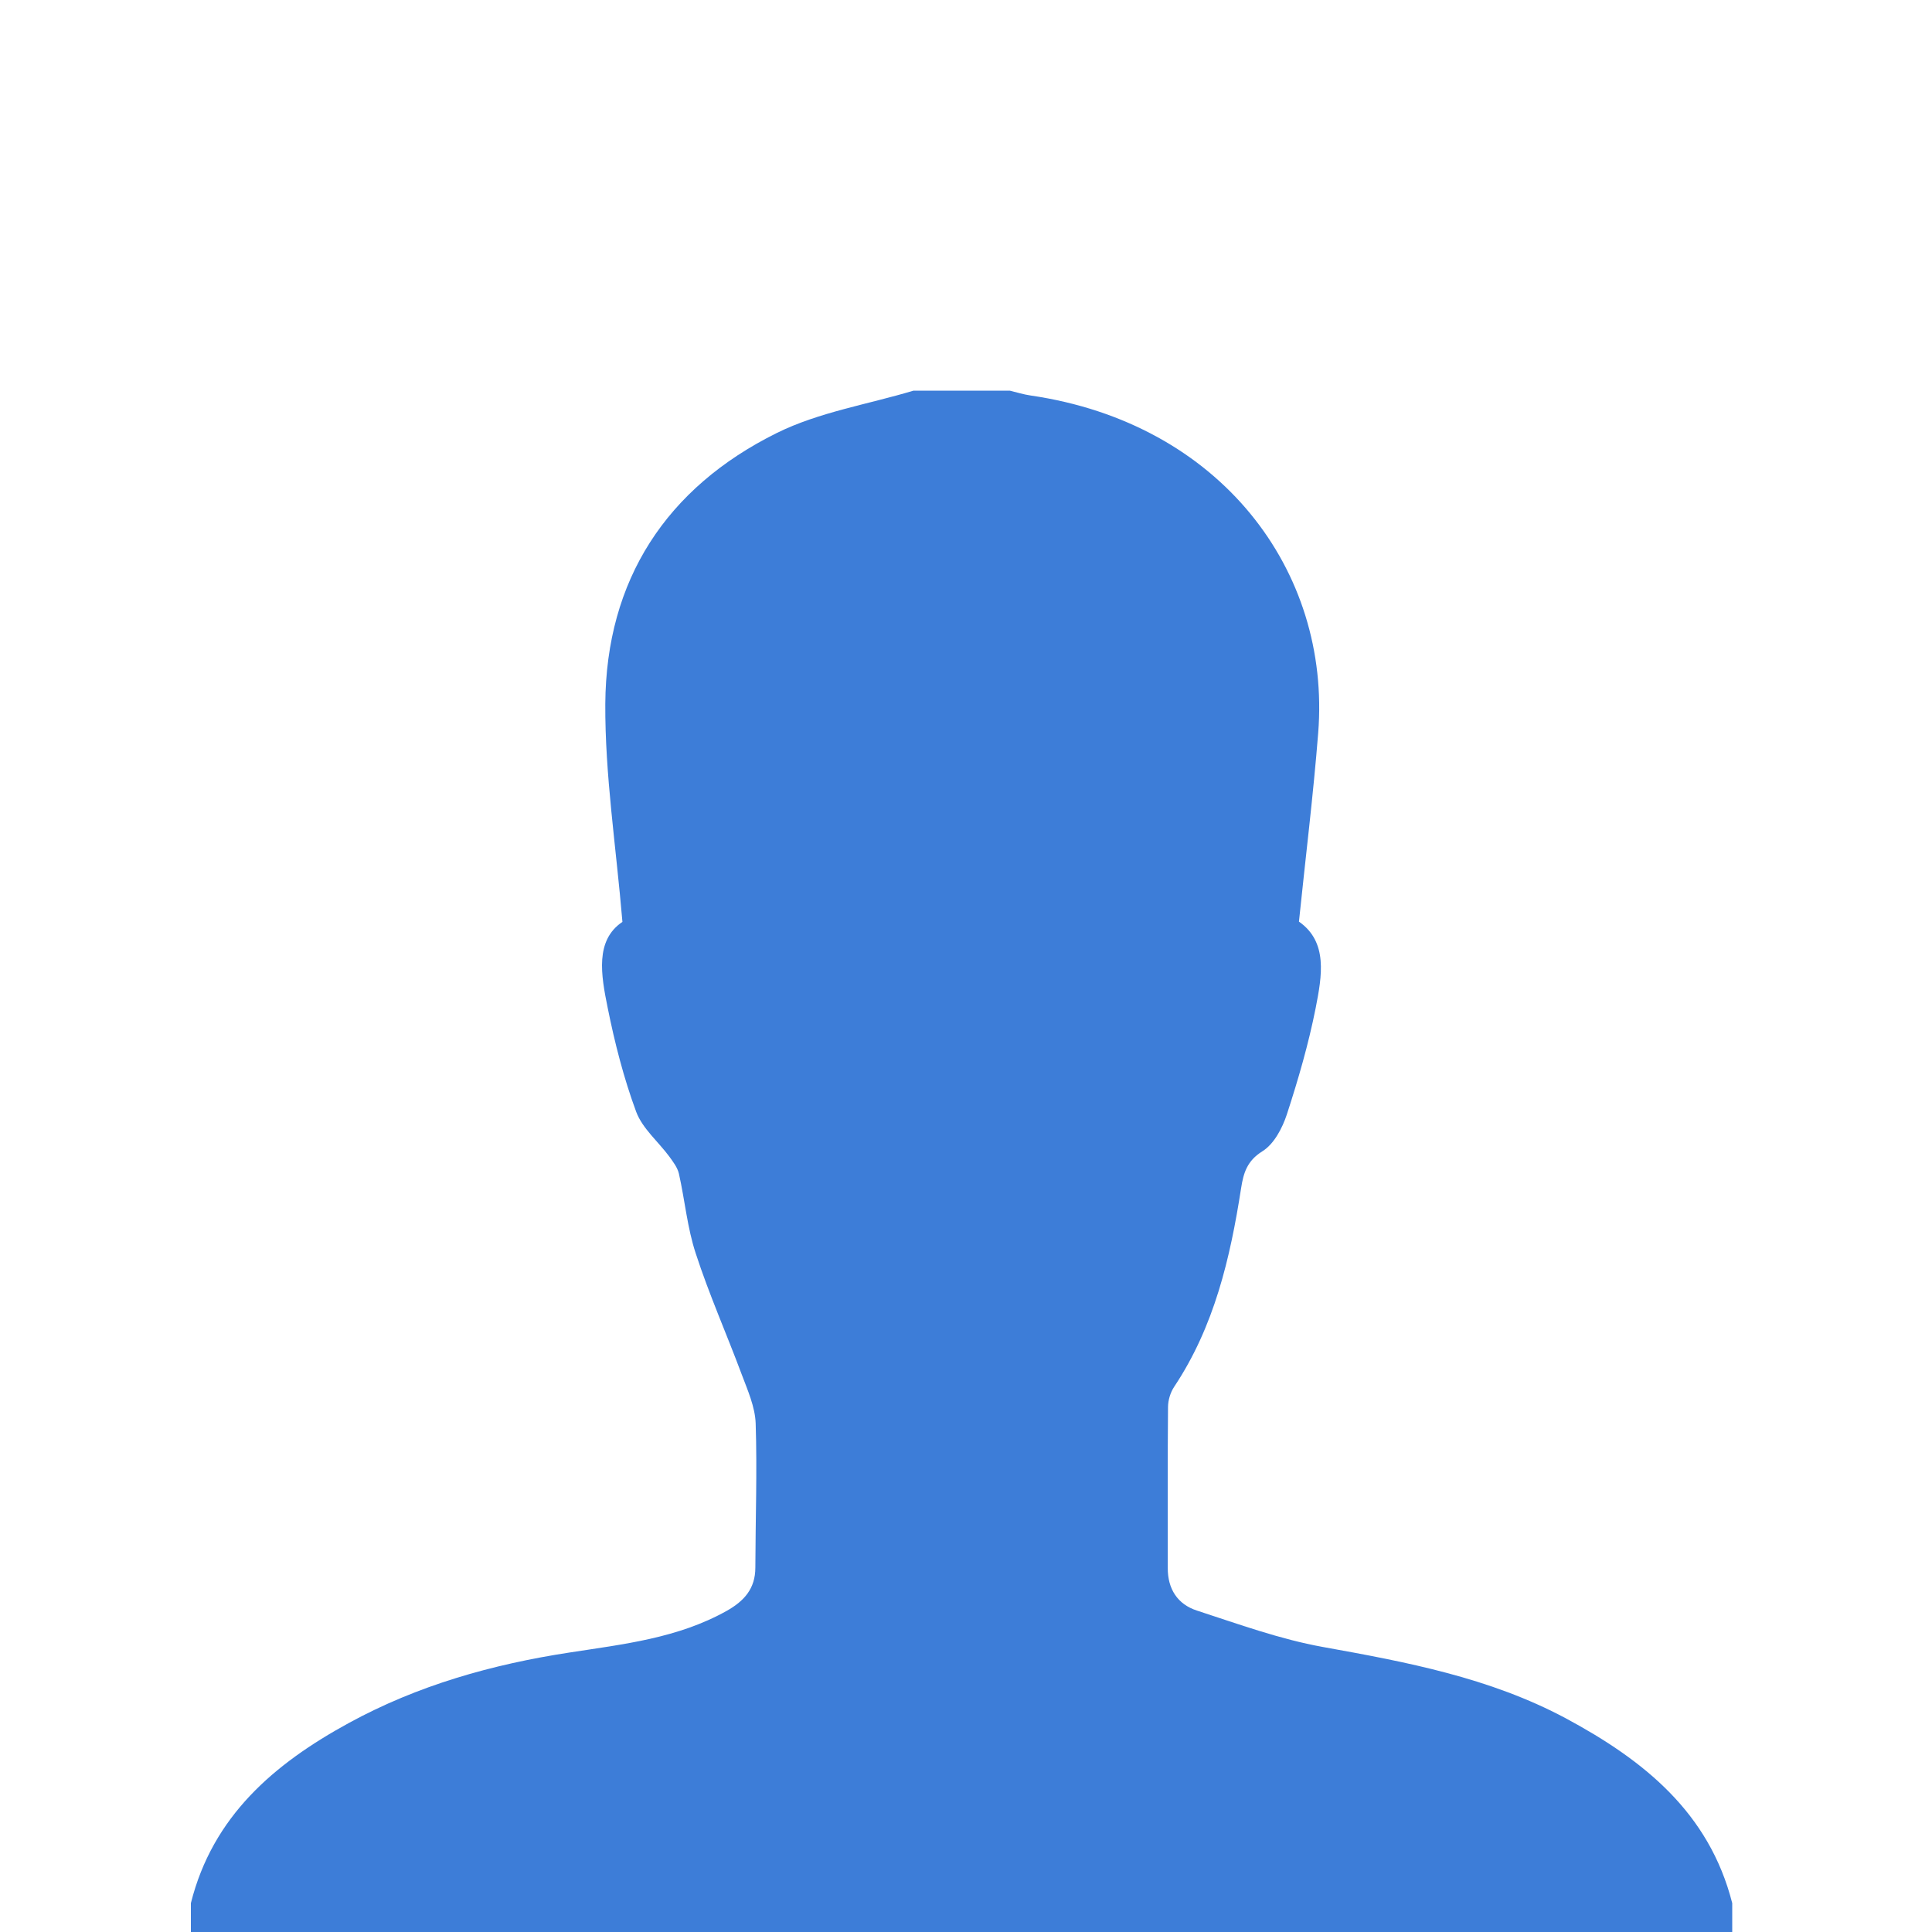 <?xml version="1.0" encoding="utf-8"?>
<!-- Generator: Adobe Illustrator 16.0.0, SVG Export Plug-In . SVG Version: 6.00 Build 0)  -->
<!DOCTYPE svg PUBLIC "-//W3C//DTD SVG 1.1//EN" "http://www.w3.org/Graphics/SVG/1.1/DTD/svg11.dtd">
<svg version="1.1" id="Layer_1" xmlns="http://www.w3.org/2000/svg" xmlns:xlink="http://www.w3.org/1999/xlink" x="0px" y="0px"
	 width="30px" height="30px" viewBox="10 10 30 30" enable-background="new 10 10 30 30" xml:space="preserve">
<path fill="#3D7DD8" d="M36.898,39.552c0,0.149,0,0.3,0,0.448c-7.979,0-15.957,0-23.934,0c0-0.148,0-0.299,0-0.448
	c0.339-1.352,1.293-2.164,2.452-2.797c1.072-0.586,2.227-0.911,3.429-1.095c0.834-0.129,1.679-0.221,2.438-0.646
	c0.272-0.153,0.446-0.345,0.446-0.673c0.002-0.745,0.029-1.492,0.005-2.238c-0.009-0.258-0.126-0.519-0.219-0.767
	c-0.233-0.625-0.505-1.238-0.711-1.871c-0.132-0.398-0.169-0.828-0.262-1.24c-0.022-0.096-0.09-0.184-0.149-0.266
	c-0.172-0.232-0.417-0.436-0.514-0.694c-0.193-0.522-0.333-1.069-0.443-1.616c-0.104-0.511-0.198-1.048,0.229-1.334
	c-0.1-1.185-0.272-2.285-0.266-3.385c0.012-1.924,0.948-3.357,2.664-4.207c0.655-0.324,1.411-0.443,2.121-0.657
	c0.498,0,0.998,0,1.496,0c0.107,0.026,0.213,0.059,0.322,0.075c2.945,0.429,4.666,2.717,4.467,5.238
	c-0.076,0.963-0.195,1.923-0.299,2.932c0.453,0.316,0.357,0.844,0.26,1.34c-0.111,0.56-0.271,1.111-0.448,1.654
	c-0.07,0.213-0.2,0.461-0.38,0.572c-0.238,0.149-0.293,0.336-0.33,0.572c-0.169,1.087-0.416,2.148-1.039,3.084
	c-0.059,0.089-0.095,0.207-0.096,0.314c-0.008,0.833-0.002,1.665-0.004,2.5c-0.002,0.328,0.154,0.564,0.45,0.661
	c0.646,0.21,1.292,0.446,1.958,0.566c1.301,0.234,2.59,0.476,3.773,1.108C35.523,37.332,36.539,38.143,36.898,39.552z"/>
</svg>
